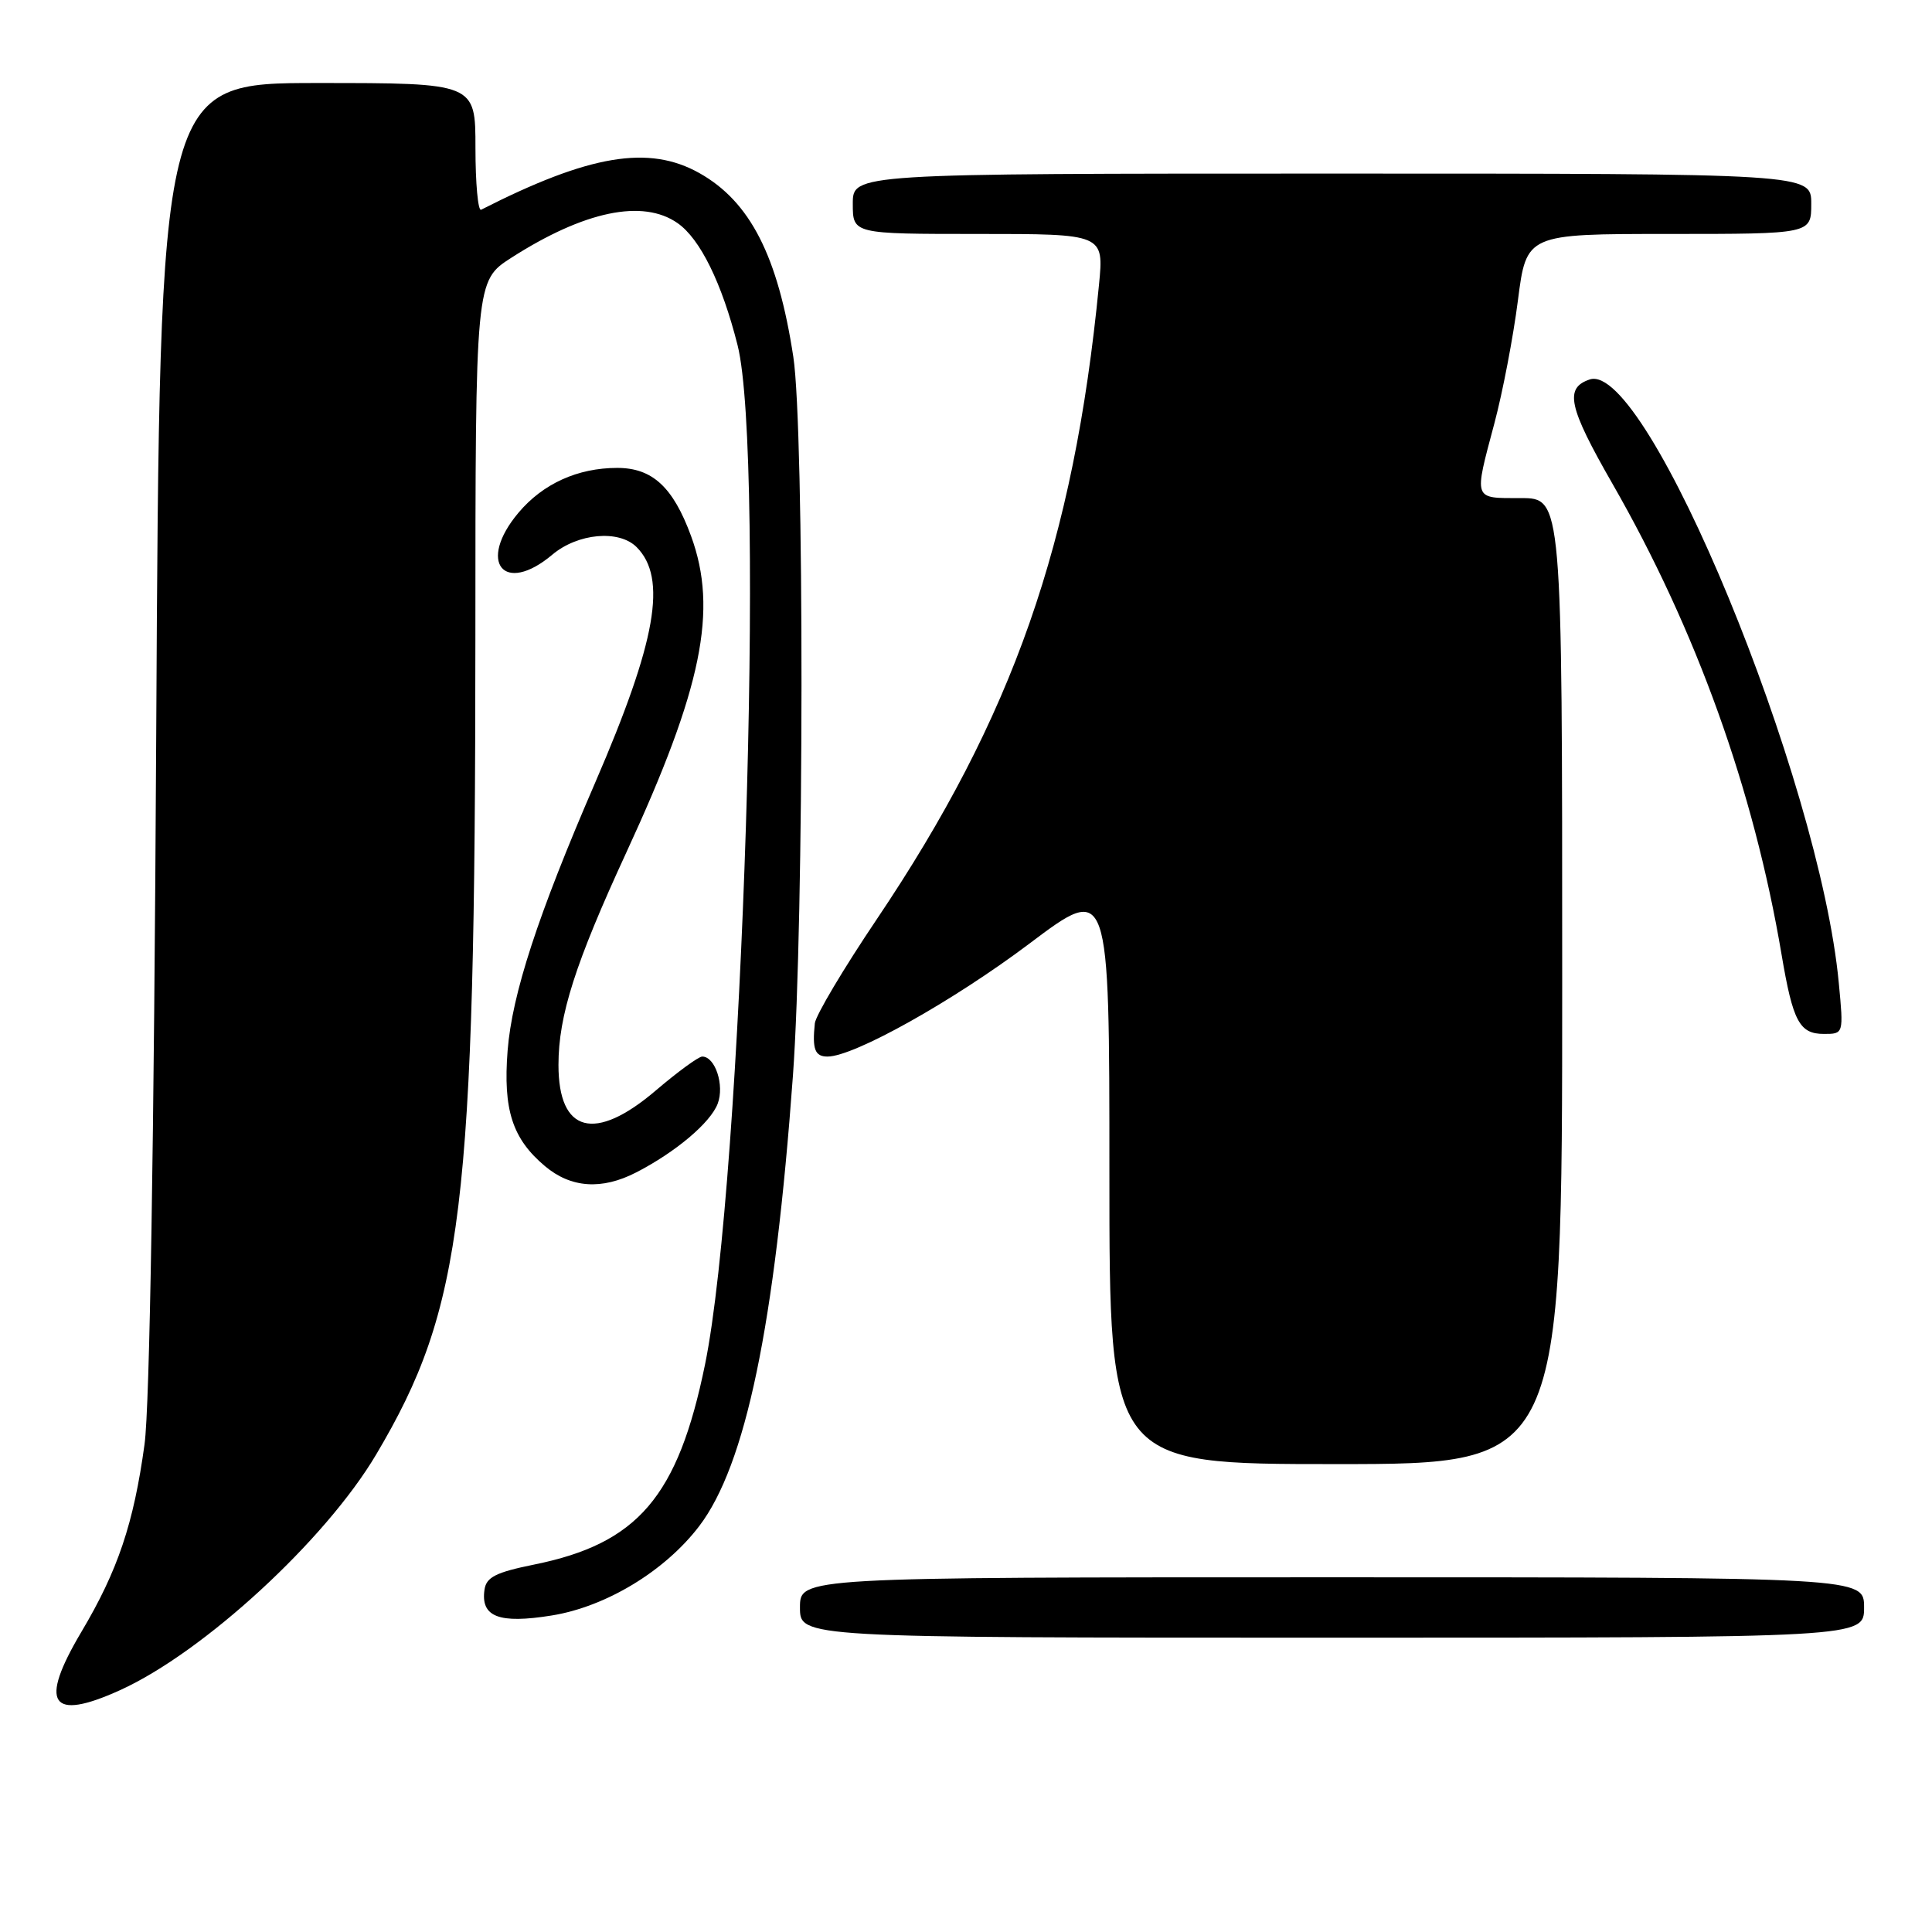 <?xml version="1.0" encoding="UTF-8" standalone="no"?>
<!DOCTYPE svg PUBLIC "-//W3C//DTD SVG 1.1//EN" "http://www.w3.org/Graphics/SVG/1.1/DTD/svg11.dtd" >
<svg xmlns="http://www.w3.org/2000/svg" xmlns:xlink="http://www.w3.org/1999/xlink" version="1.1" viewBox="0 0 256 256">
 <g >
 <path fill="currentColor"
d=" M 15.90 223.96 C 26.97 218.94 43.13 204.07 49.85 192.72 C 61.38 173.27 62.96 160.27 62.99 84.85 C 63.00 37.21 63.00 37.21 67.76 34.15 C 77.42 27.96 85.19 26.34 89.79 29.57 C 92.78 31.66 95.65 37.50 97.73 45.73 C 101.45 60.45 98.38 156.56 93.42 180.80 C 89.83 198.34 84.52 204.54 70.74 207.32 C 65.72 208.34 64.44 208.98 64.20 210.63 C 63.67 214.25 66.10 215.19 73.11 214.06 C 80.30 212.90 88.10 208.18 92.64 202.23 C 98.81 194.14 102.66 175.65 105.07 142.50 C 106.55 122.08 106.59 56.92 105.12 47.29 C 103.08 33.92 99.40 26.72 92.68 22.94 C 85.98 19.17 78.09 20.49 63.75 27.79 C 63.34 28.00 63.00 24.30 63.00 19.58 C 63.00 11.00 63.00 11.00 42.08 11.00 C 21.16 11.00 21.16 11.00 20.70 97.25 C 20.41 151.34 19.84 186.44 19.15 191.39 C 17.71 201.89 15.61 208.12 10.78 216.24 C 5.12 225.78 6.68 228.14 15.90 223.96 Z  M 247.00 213.00 C 247.00 209.00 247.00 209.00 176.50 209.00 C 106.00 209.00 106.00 209.00 106.00 213.00 C 106.00 217.00 106.00 217.00 176.50 217.00 C 247.00 217.00 247.00 217.00 247.00 213.00 Z  M 207.00 130.00 C 207.00 66.00 207.00 66.00 201.50 66.00 C 195.15 66.00 195.28 66.37 198.02 56.07 C 199.11 51.98 200.51 44.67 201.13 39.82 C 202.26 31.00 202.26 31.00 221.13 31.00 C 240.00 31.00 240.00 31.00 240.00 27.00 C 240.00 23.00 240.00 23.00 176.50 23.00 C 113.00 23.00 113.00 23.00 113.00 27.00 C 113.00 31.00 113.00 31.00 129.64 31.00 C 146.28 31.00 146.28 31.00 145.62 37.75 C 142.28 71.97 134.22 94.99 116.18 121.80 C 111.78 128.33 108.09 134.54 107.97 135.59 C 107.61 139.03 107.98 140.00 109.65 140.00 C 113.15 140.00 126.23 132.68 136.38 125.05 C 147.00 117.05 147.00 117.05 147.00 155.52 C 147.00 194.00 147.00 194.00 177.00 194.00 C 207.00 194.00 207.00 194.00 207.00 130.00 Z  M 84.30 155.35 C 89.53 152.66 94.14 148.77 95.10 146.24 C 96.02 143.81 94.77 140.00 93.05 140.00 C 92.56 140.00 89.79 142.03 86.89 144.50 C 78.82 151.39 74.00 150.12 74.00 141.11 C 74.00 134.57 76.22 127.64 83.00 112.94 C 93.04 91.20 95.16 80.83 91.57 71.03 C 89.19 64.54 86.44 62.00 81.79 62.00 C 76.55 62.00 71.94 64.09 68.70 67.94 C 63.19 74.49 66.75 78.91 73.18 73.50 C 76.57 70.65 82.01 70.16 84.35 72.49 C 88.44 76.59 86.98 84.94 78.87 103.69 C 71.25 121.30 67.85 131.73 67.26 139.22 C 66.65 147.05 67.89 150.89 72.21 154.52 C 75.65 157.42 79.75 157.70 84.30 155.35 Z  M 243.65 130.25 C 241.12 103.23 218.23 47.76 210.65 50.28 C 207.27 51.41 207.81 53.90 213.66 64.10 C 224.77 83.46 232.39 104.69 236.07 126.50 C 237.57 135.37 238.44 137.00 241.68 137.00 C 244.29 137.00 244.29 137.00 243.65 130.25 Z "/>
</g>
</svg>